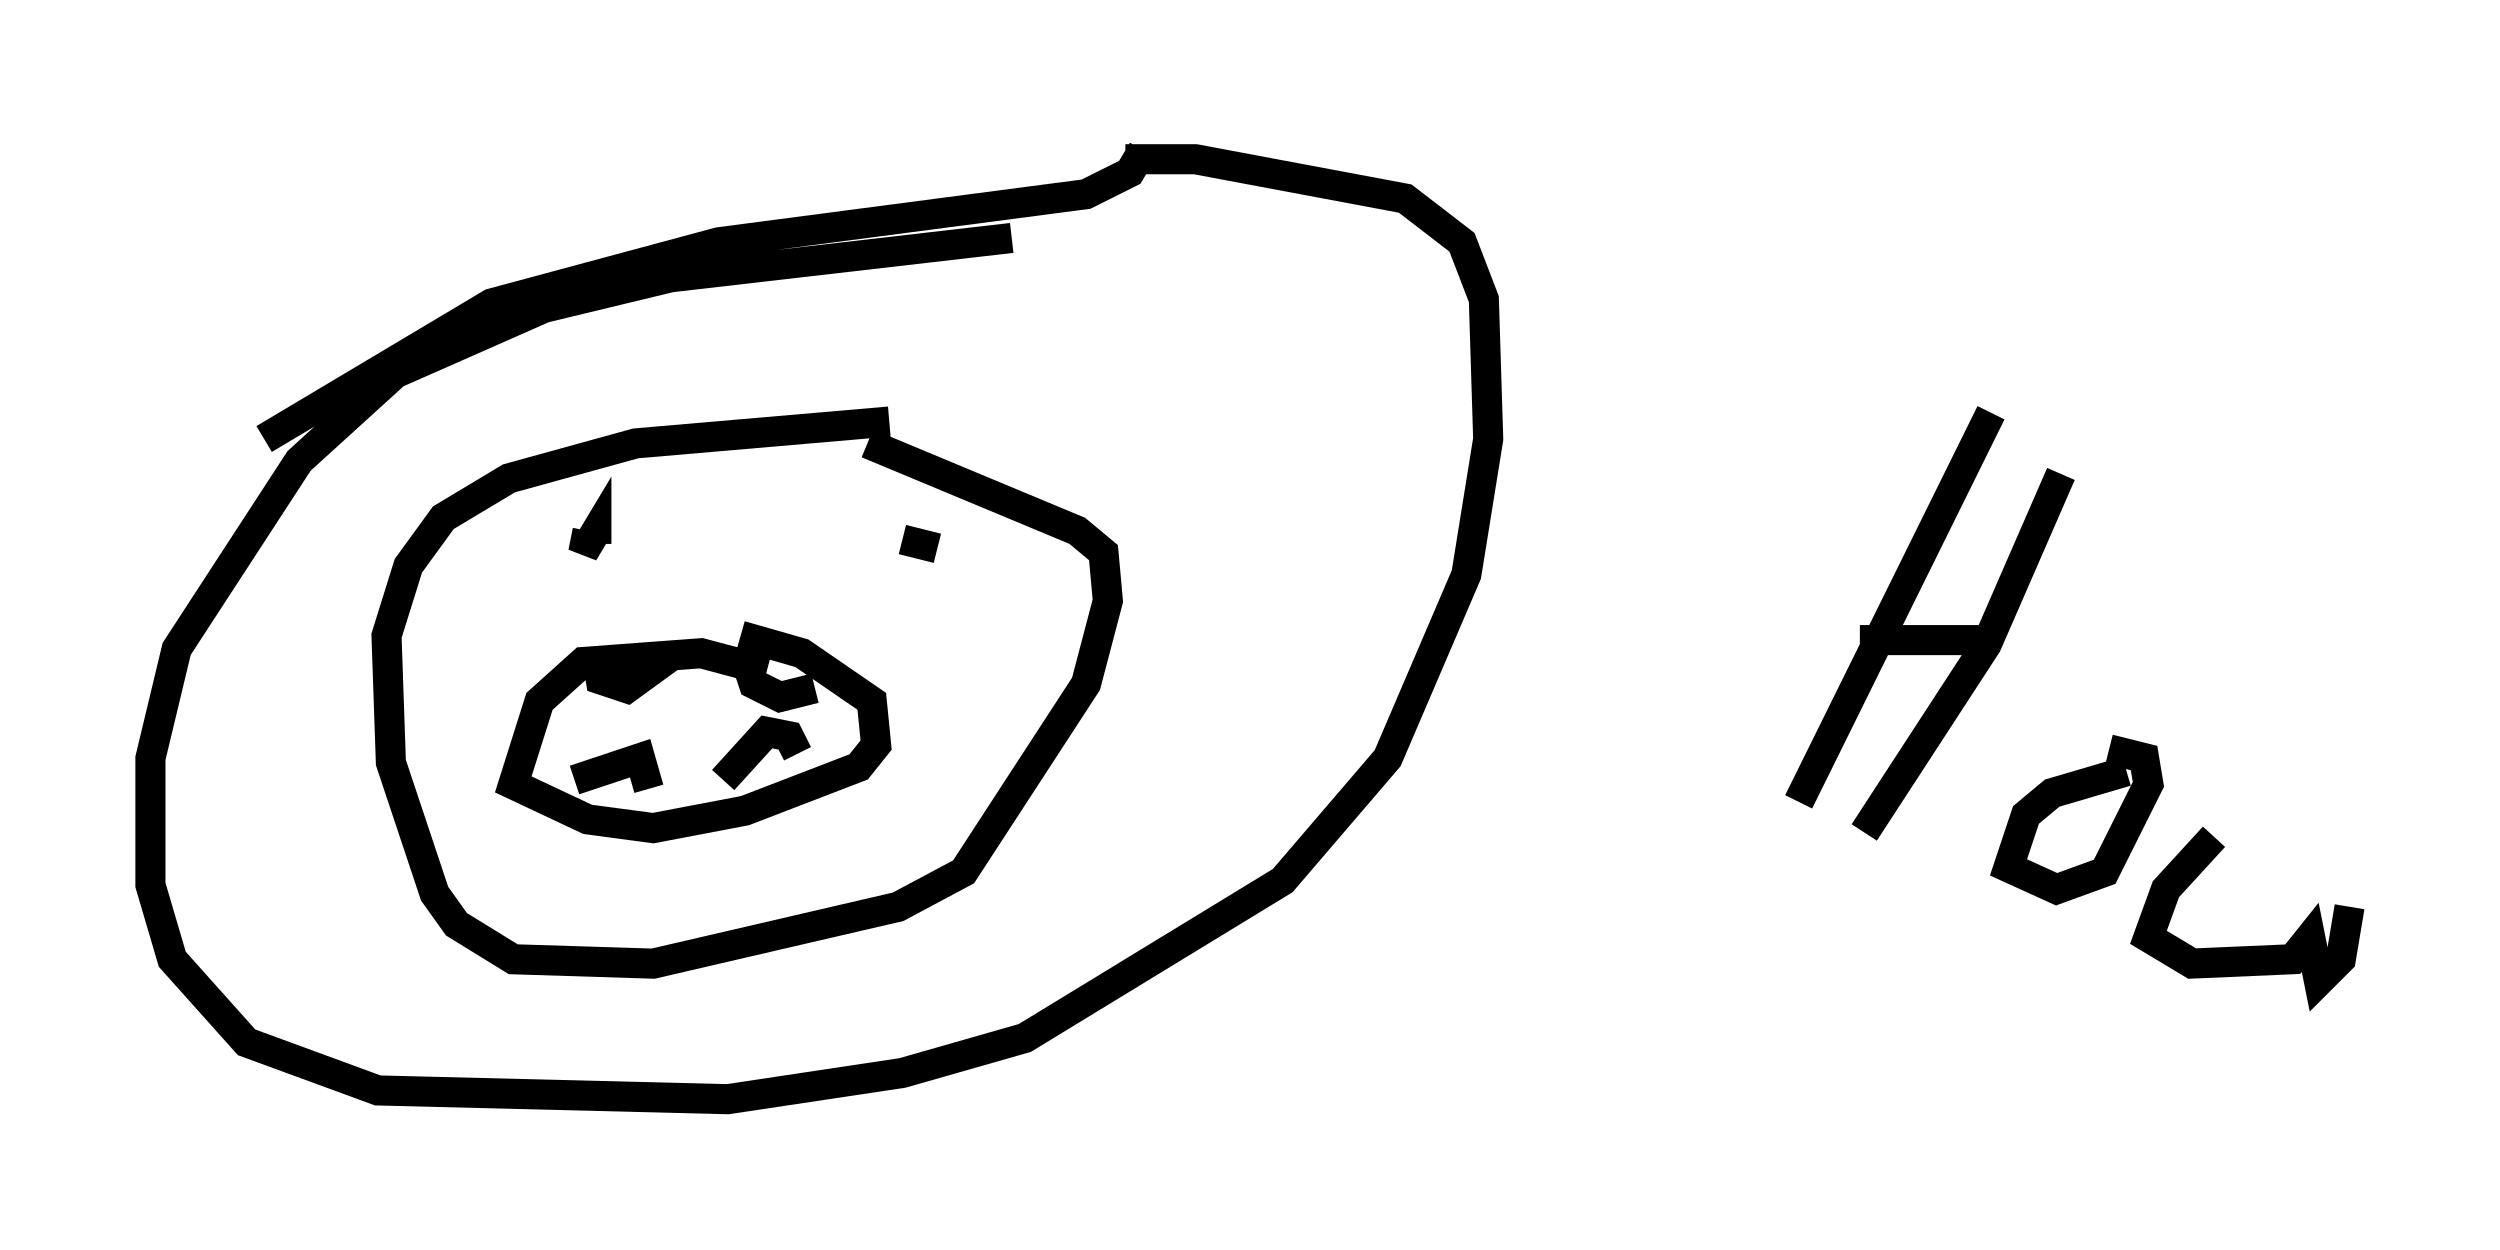 <?xml version="1.0" encoding="utf-8" ?>
<svg baseProfile="full" height="41.519" version="1.1" width="83.061" xmlns="http://www.w3.org/2000/svg" xmlns:ev="http://www.w3.org/2001/xml-events" xmlns:xlink="http://www.w3.org/1999/xlink"><defs /><rect fill="white" height="41.519" width="83.061" x="0" y="0" /><path d="M39.279, 8.05 m-5.665, -0.145 l-11.33, 1.307 -4.212, 1.017 l-4.939, 2.179 -3.196, 2.905 l-4.067, 6.246 -0.872, 3.631 l0.0, 4.212 0.726, 2.469 l2.469, 2.76 4.358, 1.598 l11.62, 0.291 5.81, -0.872 l4.067, -1.162 8.57, -5.229 l3.486, -4.067 2.615, -6.101 l0.726, -4.503 -0.145, -4.648 l-0.726, -1.888 -1.888, -1.453 l-6.972, -1.307 -2.324, 0.0 m-7.844, 8.715 l-8.425, 0.726 -4.212, 1.162 l-2.179, 1.307 -1.162, 1.598 l-0.726, 2.324 0.145, 4.212 l1.453, 4.358 0.726, 1.017 l1.888, 1.162 4.648, 0.145 l8.134, -1.888 2.179, -1.162 l4.067, -6.246 0.726, -2.76 l-0.145, -1.598 -0.872, -0.726 l-6.972, -2.905 m-9.296, 2.905 l-0.145, 0.726 0.436, -0.726 l0.0, 0.436 m11.33, 0.145 l-1.162, -0.291 m-4.503, 4.358 l-2.179, -0.581 -3.922, 0.291 l-1.453, 1.307 -0.872, 2.76 l2.469, 1.162 2.179, 0.291 l3.05, -0.581 3.777, -1.453 l0.581, -0.726 -0.145, -1.453 l-2.324, -1.598 -2.034, -0.581 m-4.793, 0.581 l0.145, 0.872 0.872, 0.291 l1.598, -1.162 m2.324, 0.145 l0.291, 0.872 0.872, 0.436 l1.162, -0.291 m-7.989, 3.05 l2.179, -0.726 0.291, 1.017 m2.469, -0.291 l1.453, -1.598 0.726, 0.145 l0.291, 0.581 m11.475, -20.045 l-0.436, 0.726 -1.453, 0.726 l-12.201, 1.598 -7.553, 2.034 l-7.553, 4.503 m57.374, -0.872 l-6.391, 12.927 m2.034, -5.374 l4.212, 0.0 m2.469, -5.52 l-2.469, 5.665 -4.067, 6.246 m8.715, -2.034 l-2.469, 0.726 -0.872, 0.726 l-0.581, 1.743 1.598, 0.726 l1.598, -0.581 1.453, -2.905 l-0.145, -0.872 -1.162, -0.291 m3.486, 2.905 l-1.598, 1.743 -0.581, 1.598 l1.453, 0.872 3.341, -0.145 l0.581, -0.726 0.291, 1.453 l0.726, -0.726 0.291, -1.743 " fill="none" stroke="black" stroke-width="1" /></svg>